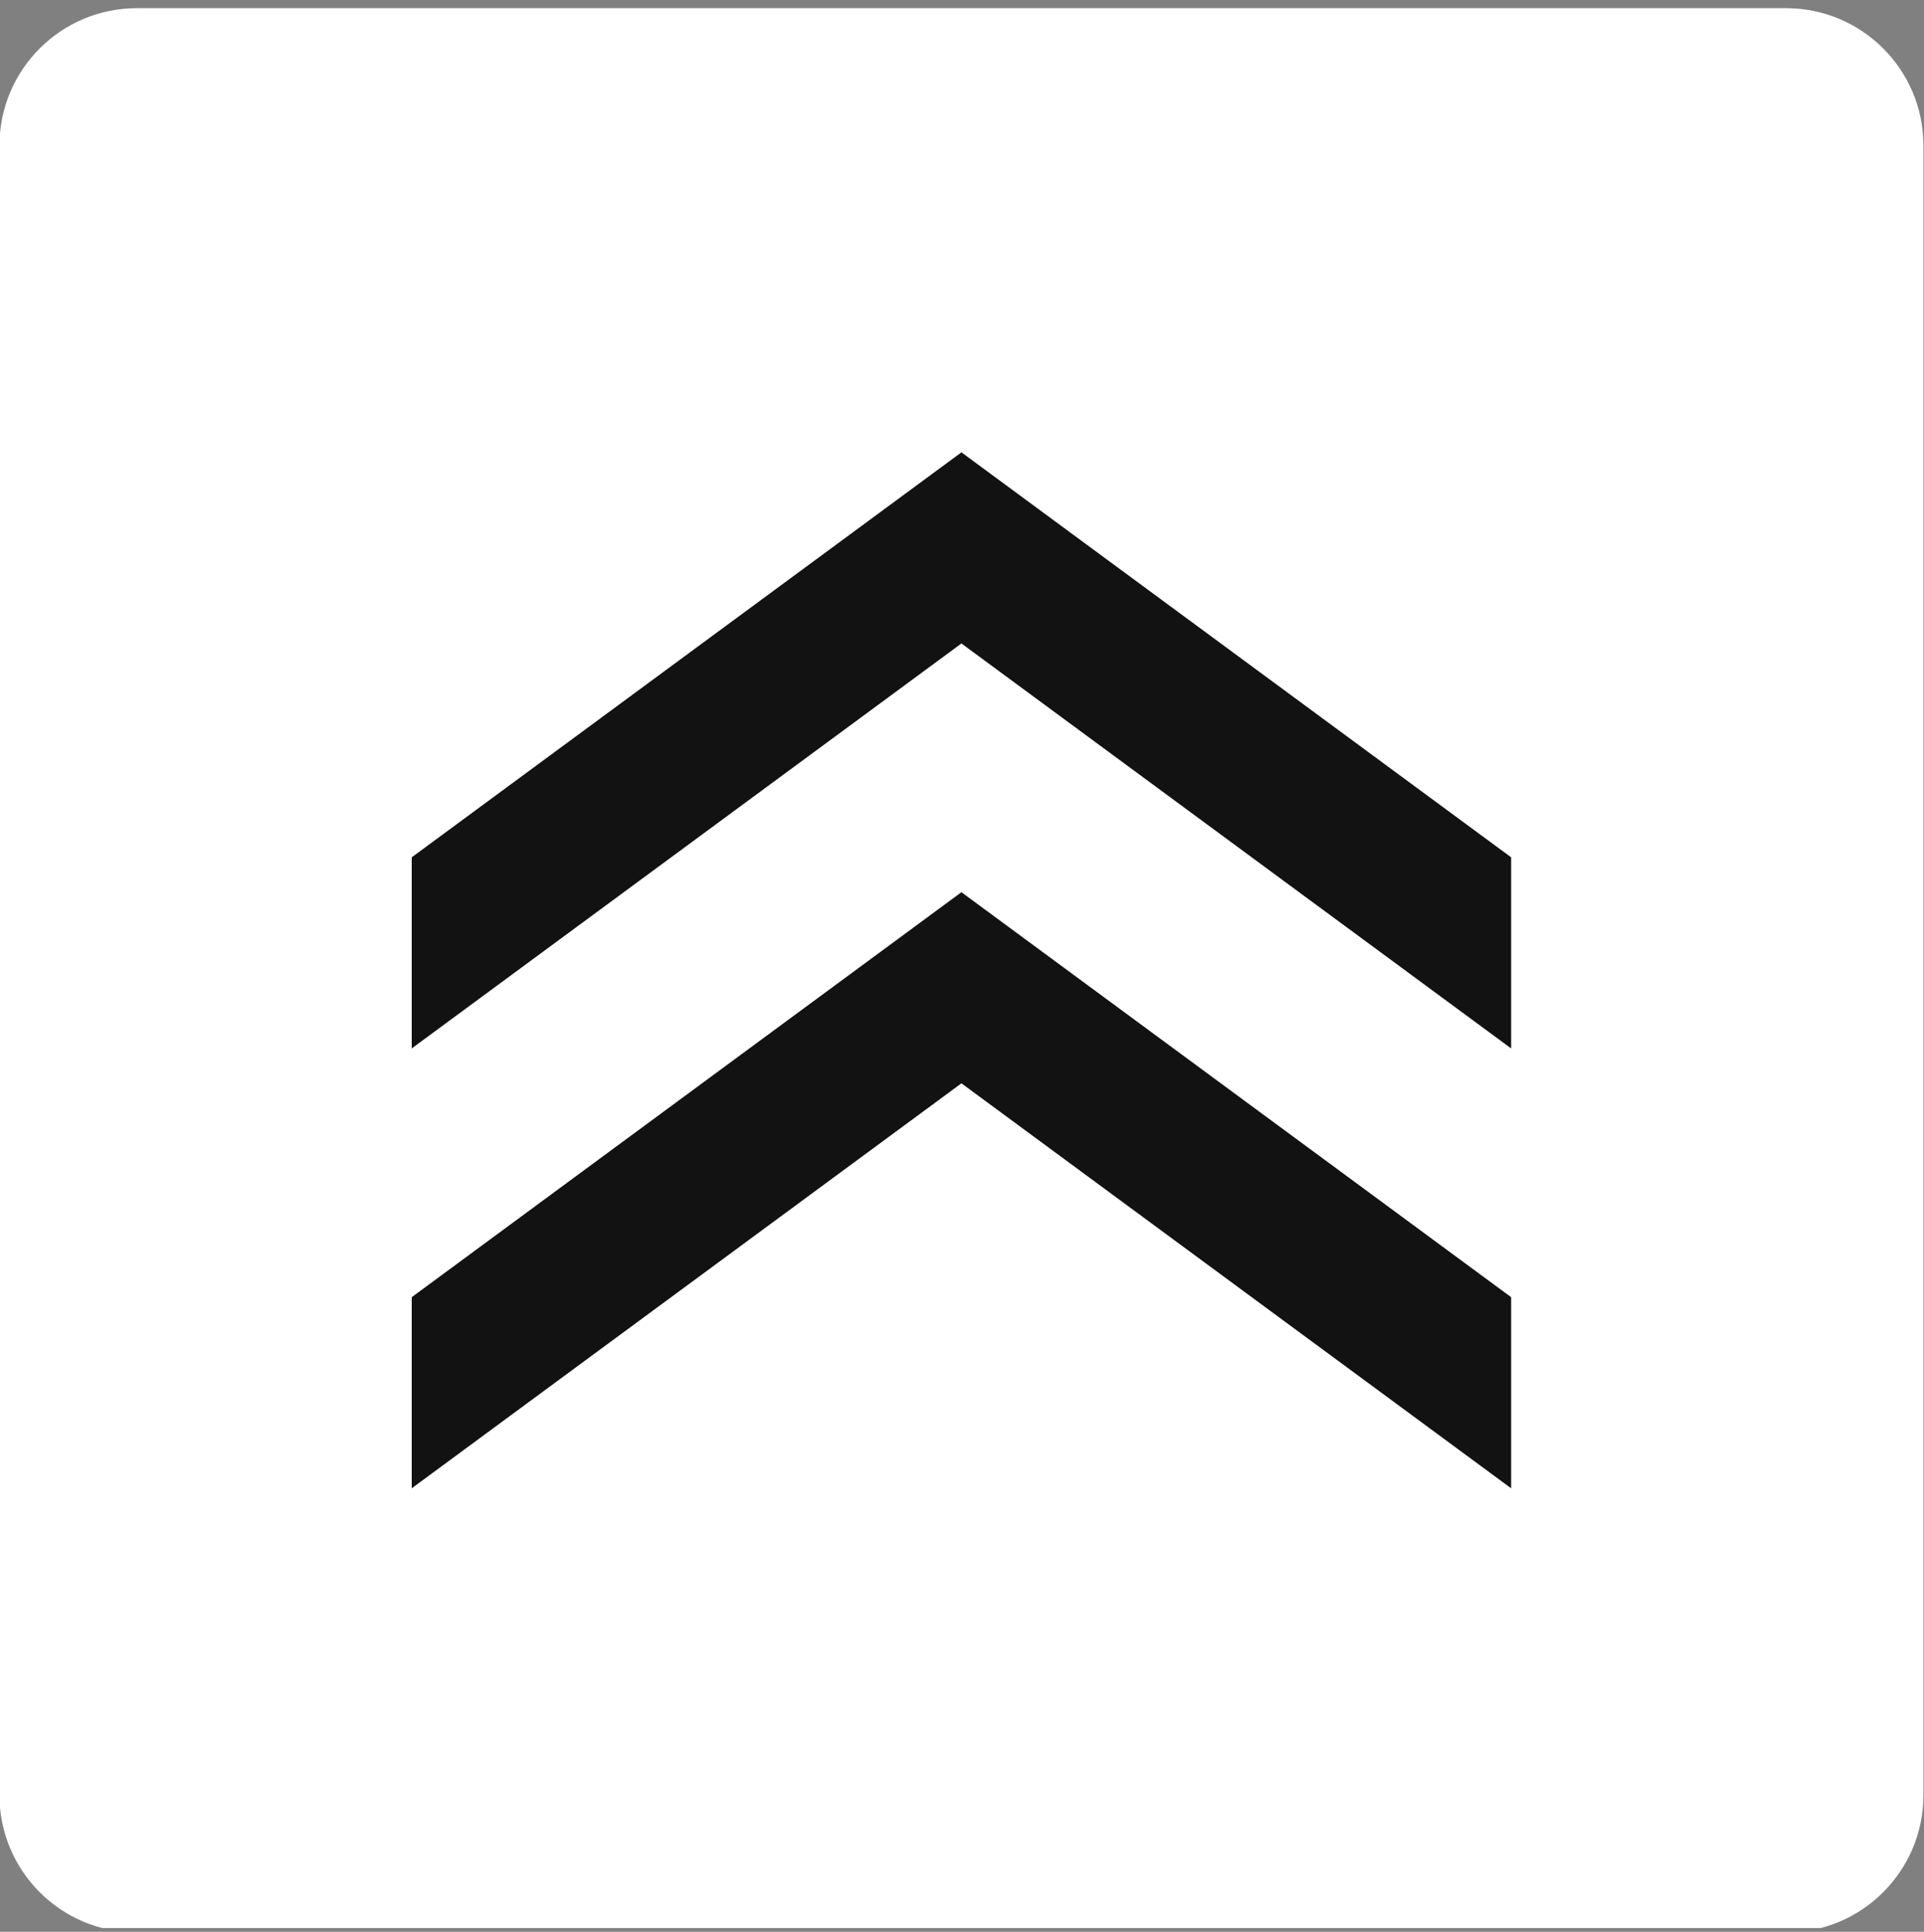 <svg width="256" height="257" viewBox="0 0 256 257" fill="none"
  xmlns="http://www.w3.org/2000/svg">
  <rect x="0" y="0" width="256" height="257" fill="#808080" stroke="none"/>
  <g clip-path="url(#clip0_62_74)">
    <path d="M237.641 1.088H18.212C8.113 1.088 -0.074 9.275 -0.074 19.374V238.802C-0.074 248.901 8.113 257.088 18.212 257.088H237.641C247.74 257.088 255.926 248.901 255.926 238.802V19.374C255.926 9.275 247.74 1.088 237.641 1.088Z" fill="white"/>
    <path d="M201.066 172.571V197.996L127.925 144.121L54.783 197.996V172.571L127.925 118.695L201.066 172.571ZM201.066 114.054V139.478L127.925 85.603L54.783 139.478V114.054L127.925 60.178L201.066 114.054Z" fill="#121212"/>
  </g>
  <defs>
    <clipPath id="clip0_62_74">
      <rect width="256" height="256" fill="white" transform="translate(0 0.5)"/>
    </clipPath>
  </defs>
</svg>

